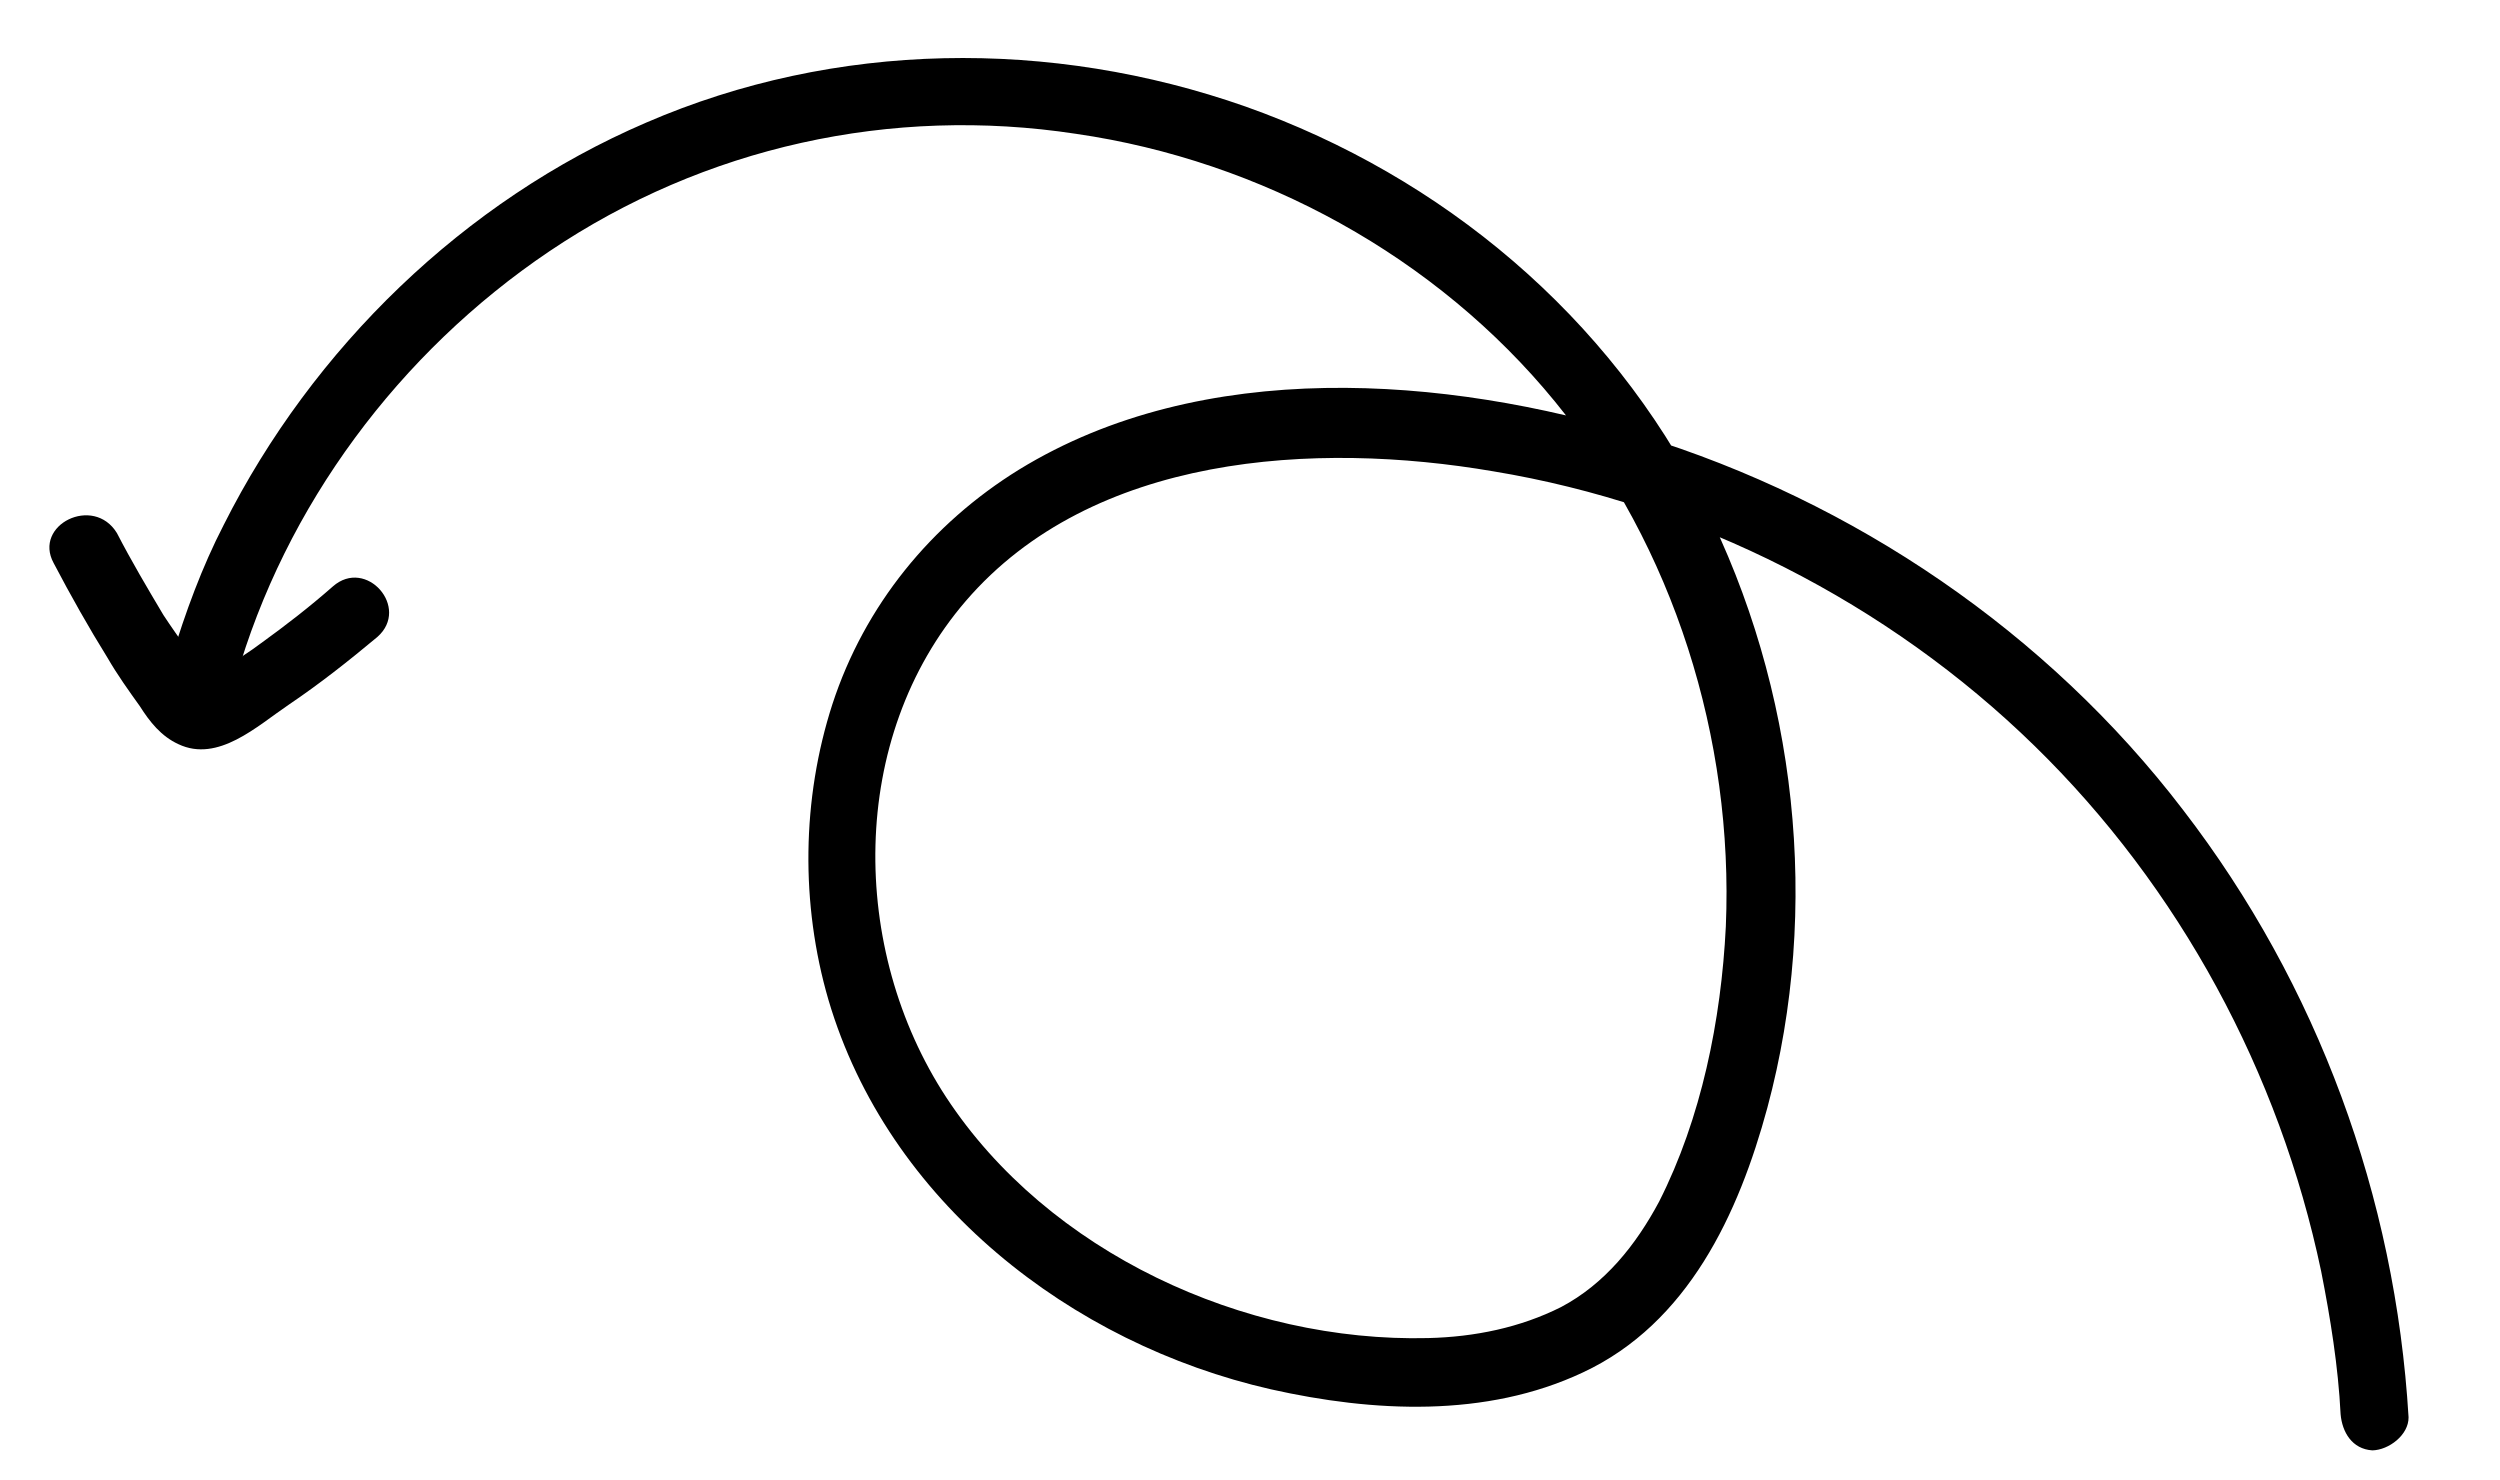 <svg width="228" height="135" viewBox="0 0 228 135" fill="none" xmlns="http://www.w3.org/2000/svg">
<path d="M219.661 129.254C218.462 109.165 211.374 89.817 199.096 73.865C186.711 57.658 169.08 45.714 149.699 39.749C131.779 34.25 109.636 32.582 92.945 42.823C84.921 47.778 78.851 55.22 75.912 64.23C73.12 72.876 73.004 82.44 75.552 91.18C80.962 109.55 97.655 122.553 115.909 126.706C125.222 128.794 135.505 129.329 144.348 125.172C153.958 120.692 158.577 110.671 161.185 101.019C166.081 82.812 163.884 62.783 155.392 45.956C146.791 28.873 131.576 16.089 113.588 9.715C95.84 3.482 76.186 3.713 58.926 11.184C42.31 18.323 28.523 31.733 20.404 47.869C18.417 51.719 16.909 55.849 15.649 59.995C14.537 63.776 20.368 65.89 21.488 61.985C25.986 46.114 36.454 32.117 50.094 22.924C64.254 13.39 81.275 9.633 98.14 12.206C115.012 14.654 130.984 23.385 141.819 36.633C152.654 49.882 158.12 67.386 157.396 84.493C156.973 93.042 155.156 102 151.313 109.584C149.195 113.55 146.357 117.097 142.369 119.204C138.644 121.078 134.488 121.93 130.255 122.032C113.448 122.446 95.579 114.216 86.293 100.072C77.462 86.579 77.331 67.304 88.075 54.817C99.625 41.387 119.962 40.205 136.191 42.985C154.641 46.032 172.215 54.989 185.549 68.025C198.768 80.929 207.879 97.797 211.689 115.94C212.533 120.22 213.246 124.616 213.463 128.981C213.607 130.606 214.503 132.155 216.359 132.274C217.853 132.245 219.681 130.871 219.661 129.254Z" fill="black"/>
<path d="M4.892 51.35C6.443 54.308 8.117 57.274 9.807 59.993C10.702 61.542 11.729 62.975 12.756 64.408C13.659 65.833 14.694 67.143 16.264 67.865C19.882 69.588 23.454 66.213 26.313 64.283C29.171 62.353 31.79 60.283 34.416 58.09C37.446 55.425 33.391 50.815 30.361 53.48C28.254 55.333 26.03 57.055 23.815 58.653C22.769 59.456 21.607 60.128 20.561 60.931C20.042 61.27 19.392 61.726 18.873 62.066C18.741 62.181 18.485 62.289 18.354 62.405C18.477 62.413 18.601 62.421 18.733 62.305C18.98 62.321 19.096 62.453 19.344 62.469C19.104 62.329 18.988 62.197 19.104 62.329C17.985 60.393 16.263 58.169 14.905 56.093C13.446 53.638 11.988 51.183 10.661 48.612C8.523 45.119 3.002 47.873 4.892 51.35Z" fill="black"/>
</svg>
